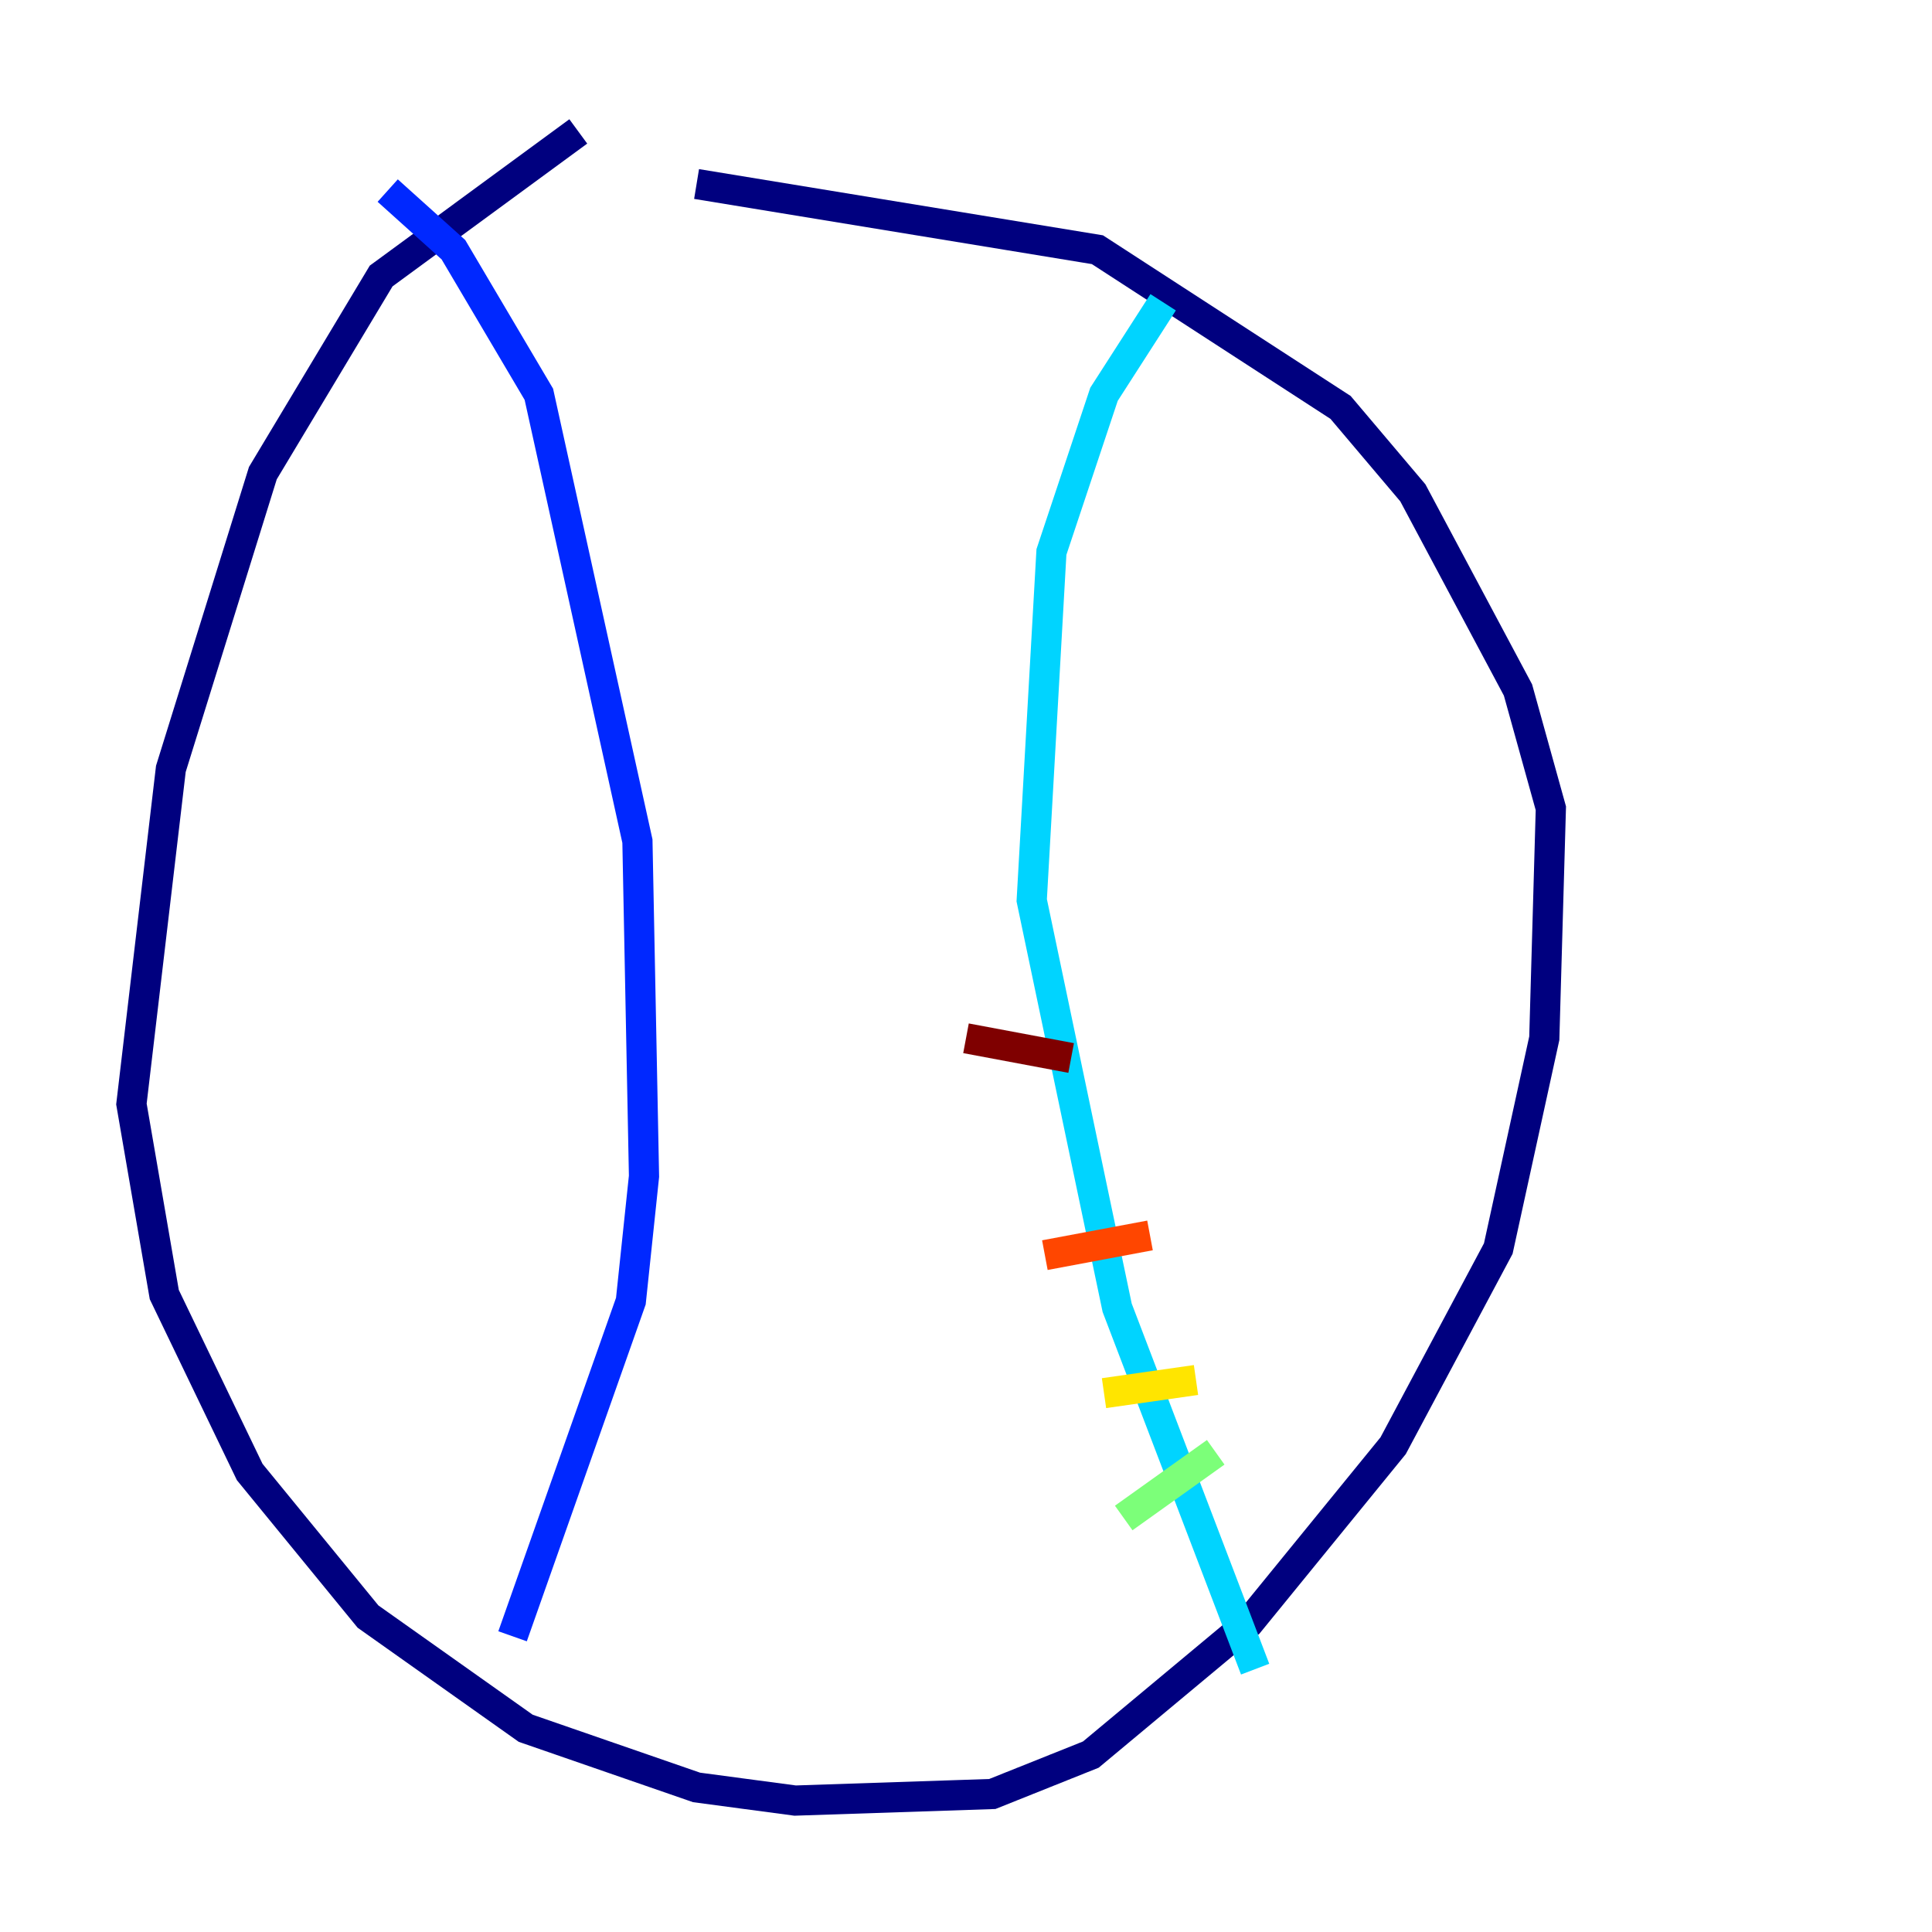 <?xml version="1.0" encoding="utf-8" ?>
<svg baseProfile="tiny" height="128" version="1.2" viewBox="0,0,128,128" width="128" xmlns="http://www.w3.org/2000/svg" xmlns:ev="http://www.w3.org/2001/xml-events" xmlns:xlink="http://www.w3.org/1999/xlink"><defs /><polyline fill="none" points="38.313,8.707 25.252,18.286 17.415,31.347 11.32,50.939 8.707,73.143 10.884,85.769 16.544,97.524 24.381,107.102 34.83,114.503 46.15,118.422 52.68,119.293 65.742,118.857 72.272,116.245 82.721,107.537 92.299,95.782 99.265,82.721 102.313,68.789 102.748,53.551 100.571,45.714 93.605,32.653 88.816,26.993 72.707,16.544 46.15,12.191" stroke="#00007f" stroke-width="2" /><polyline fill="none" points="25.687,12.626 30.041,16.544 35.701,26.122 42.231,55.728 42.667,77.932 41.796,86.204 33.959,108.408" stroke="#0028ff" stroke-width="2" /><polyline fill="none" points="77.061,20.027 73.143,26.122 69.66,36.571 68.354,59.646 74.014,86.639 83.156,110.585" stroke="#00d4ff" stroke-width="2" /><polyline fill="none" points="80.544,96.218 74.449,100.571" stroke="#7cff79" stroke-width="2" /><polyline fill="none" points="79.238,91.429 73.143,92.299" stroke="#ffe500" stroke-width="2" /><polyline fill="none" points="76.191,81.85 69.225,83.156" stroke="#ff4600" stroke-width="2" /><polyline fill="none" points="70.966,70.095 64.0,68.789" stroke="#7f0000" stroke-width="2" /></svg>